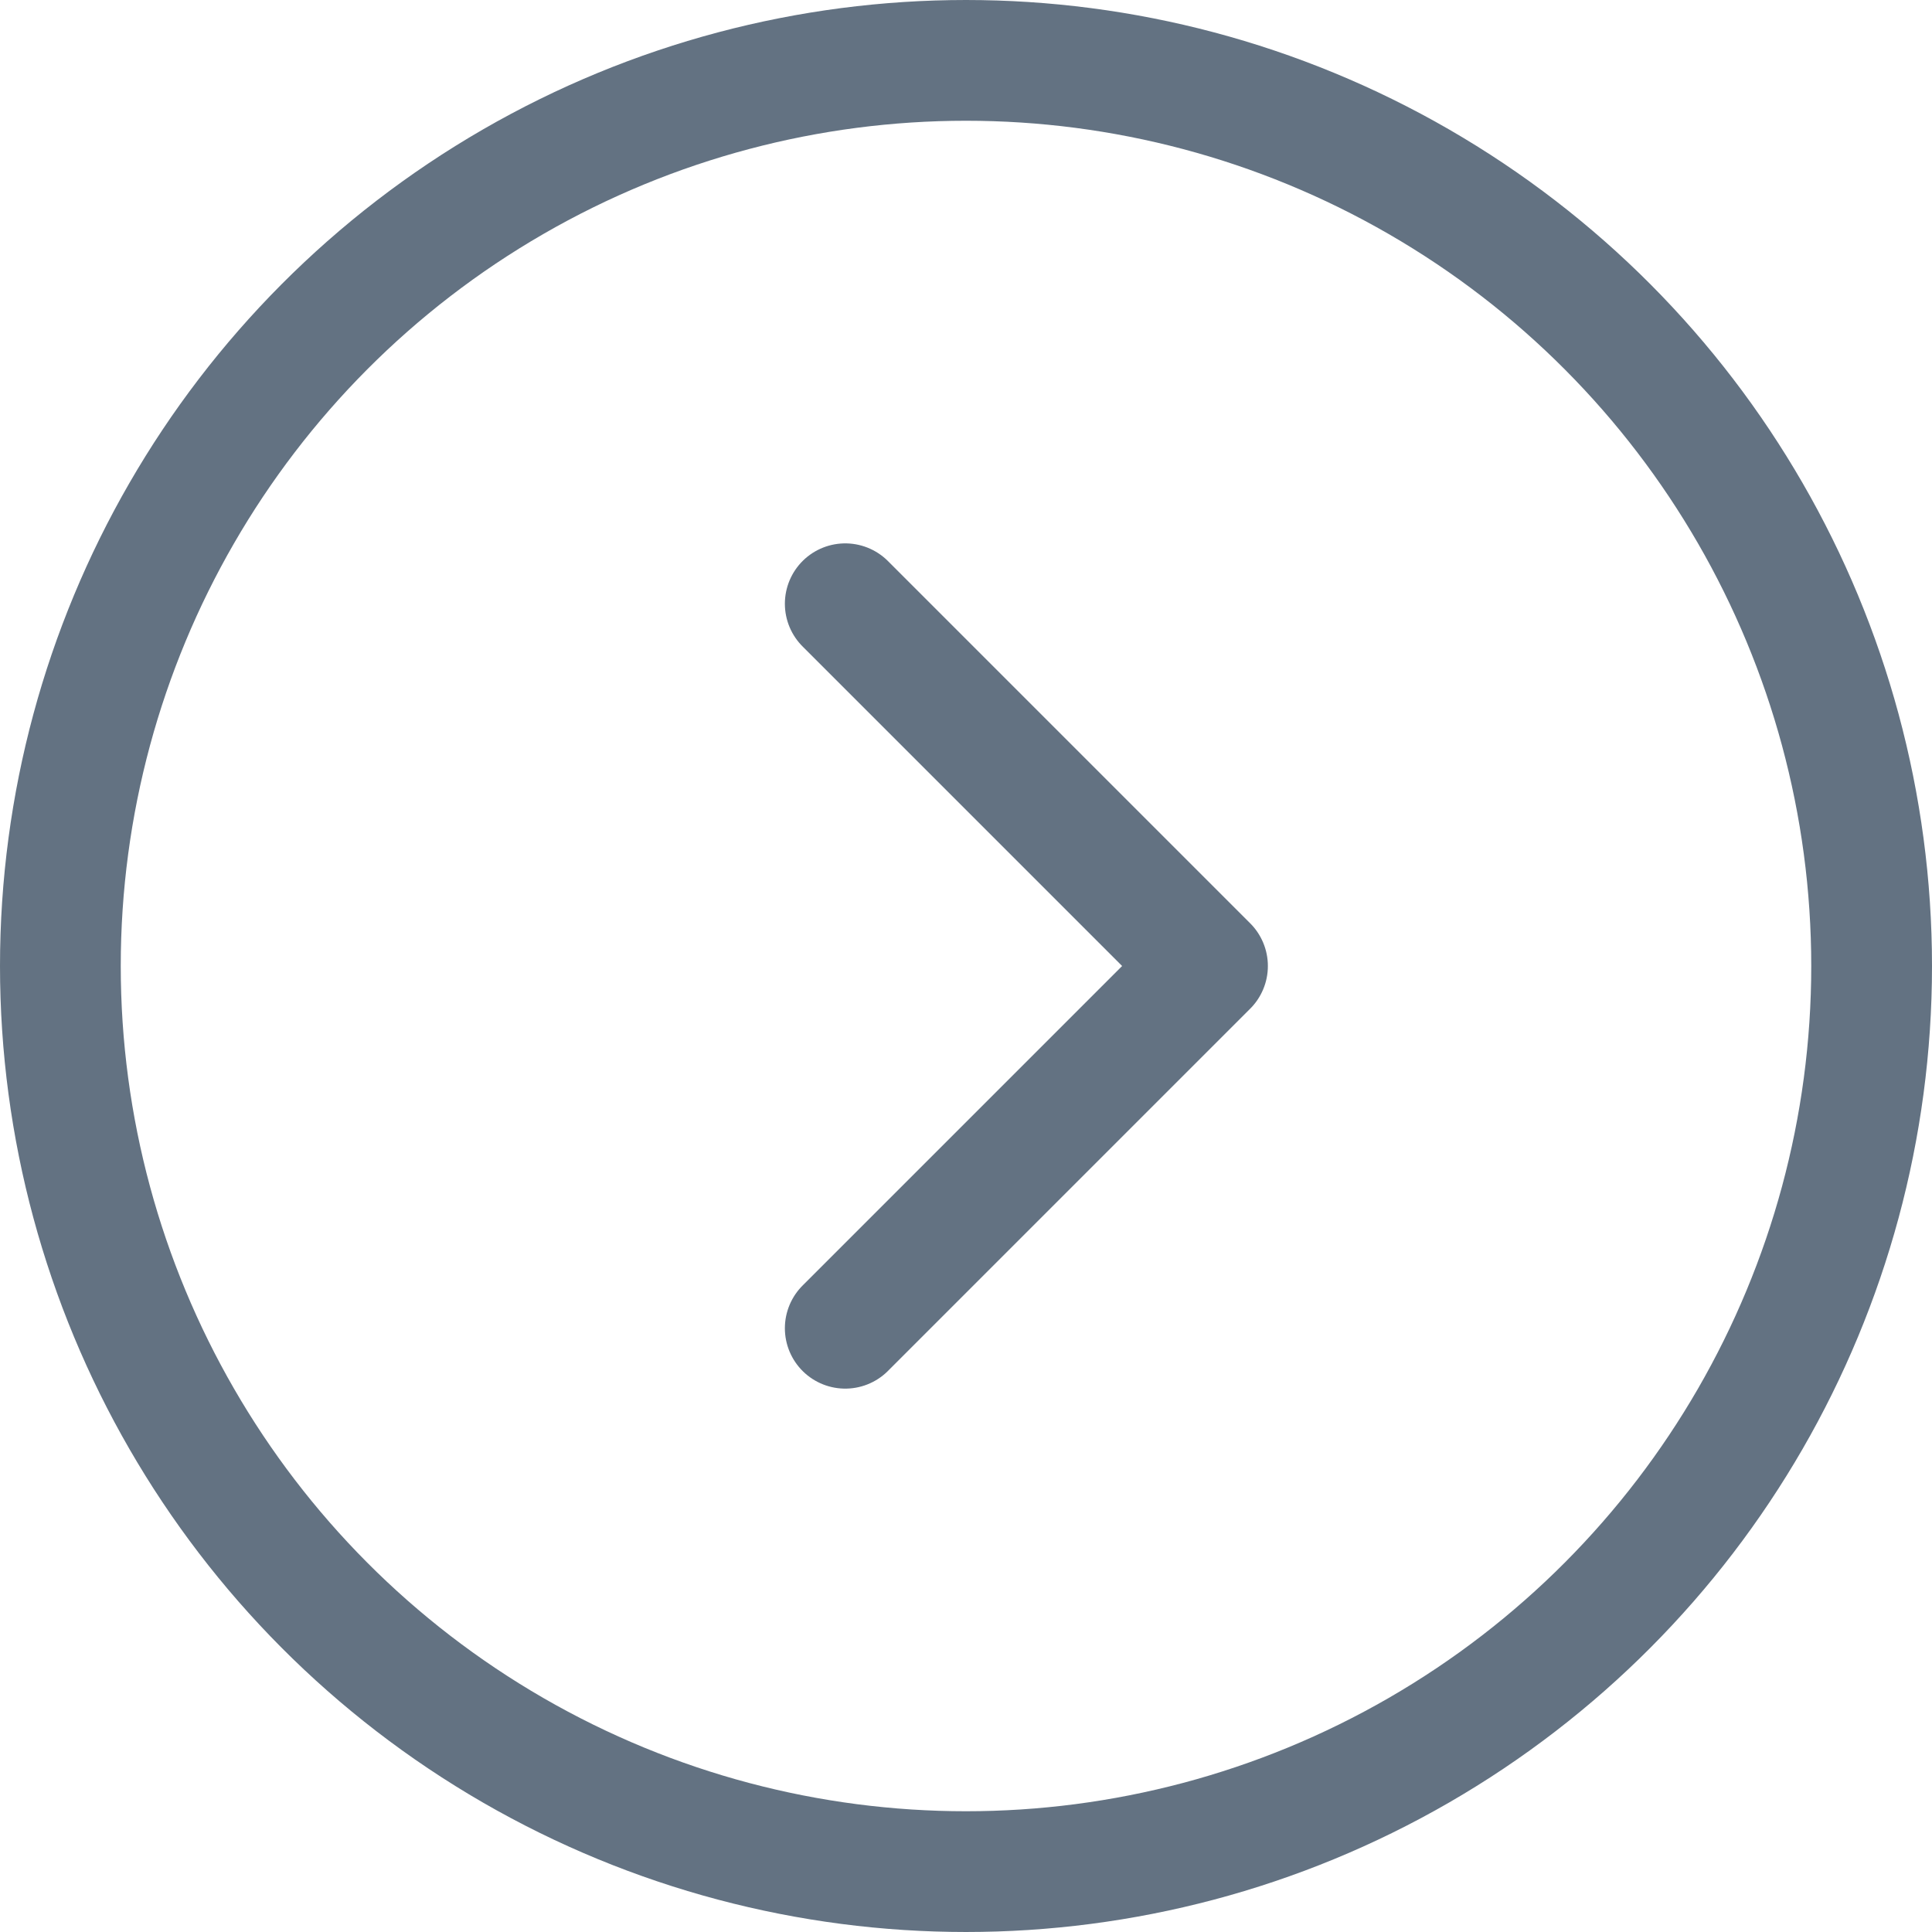 <svg width="16" height="16" viewBox="0 0 16 16" fill="none" xmlns="http://www.w3.org/2000/svg">
<path d="M7 5L10 8L7 11" stroke="#637282" stroke-linecap="round" stroke-linejoin="round"/>
<circle cx="8" cy="8" r="7.5" stroke="#637282"/>
</svg>
